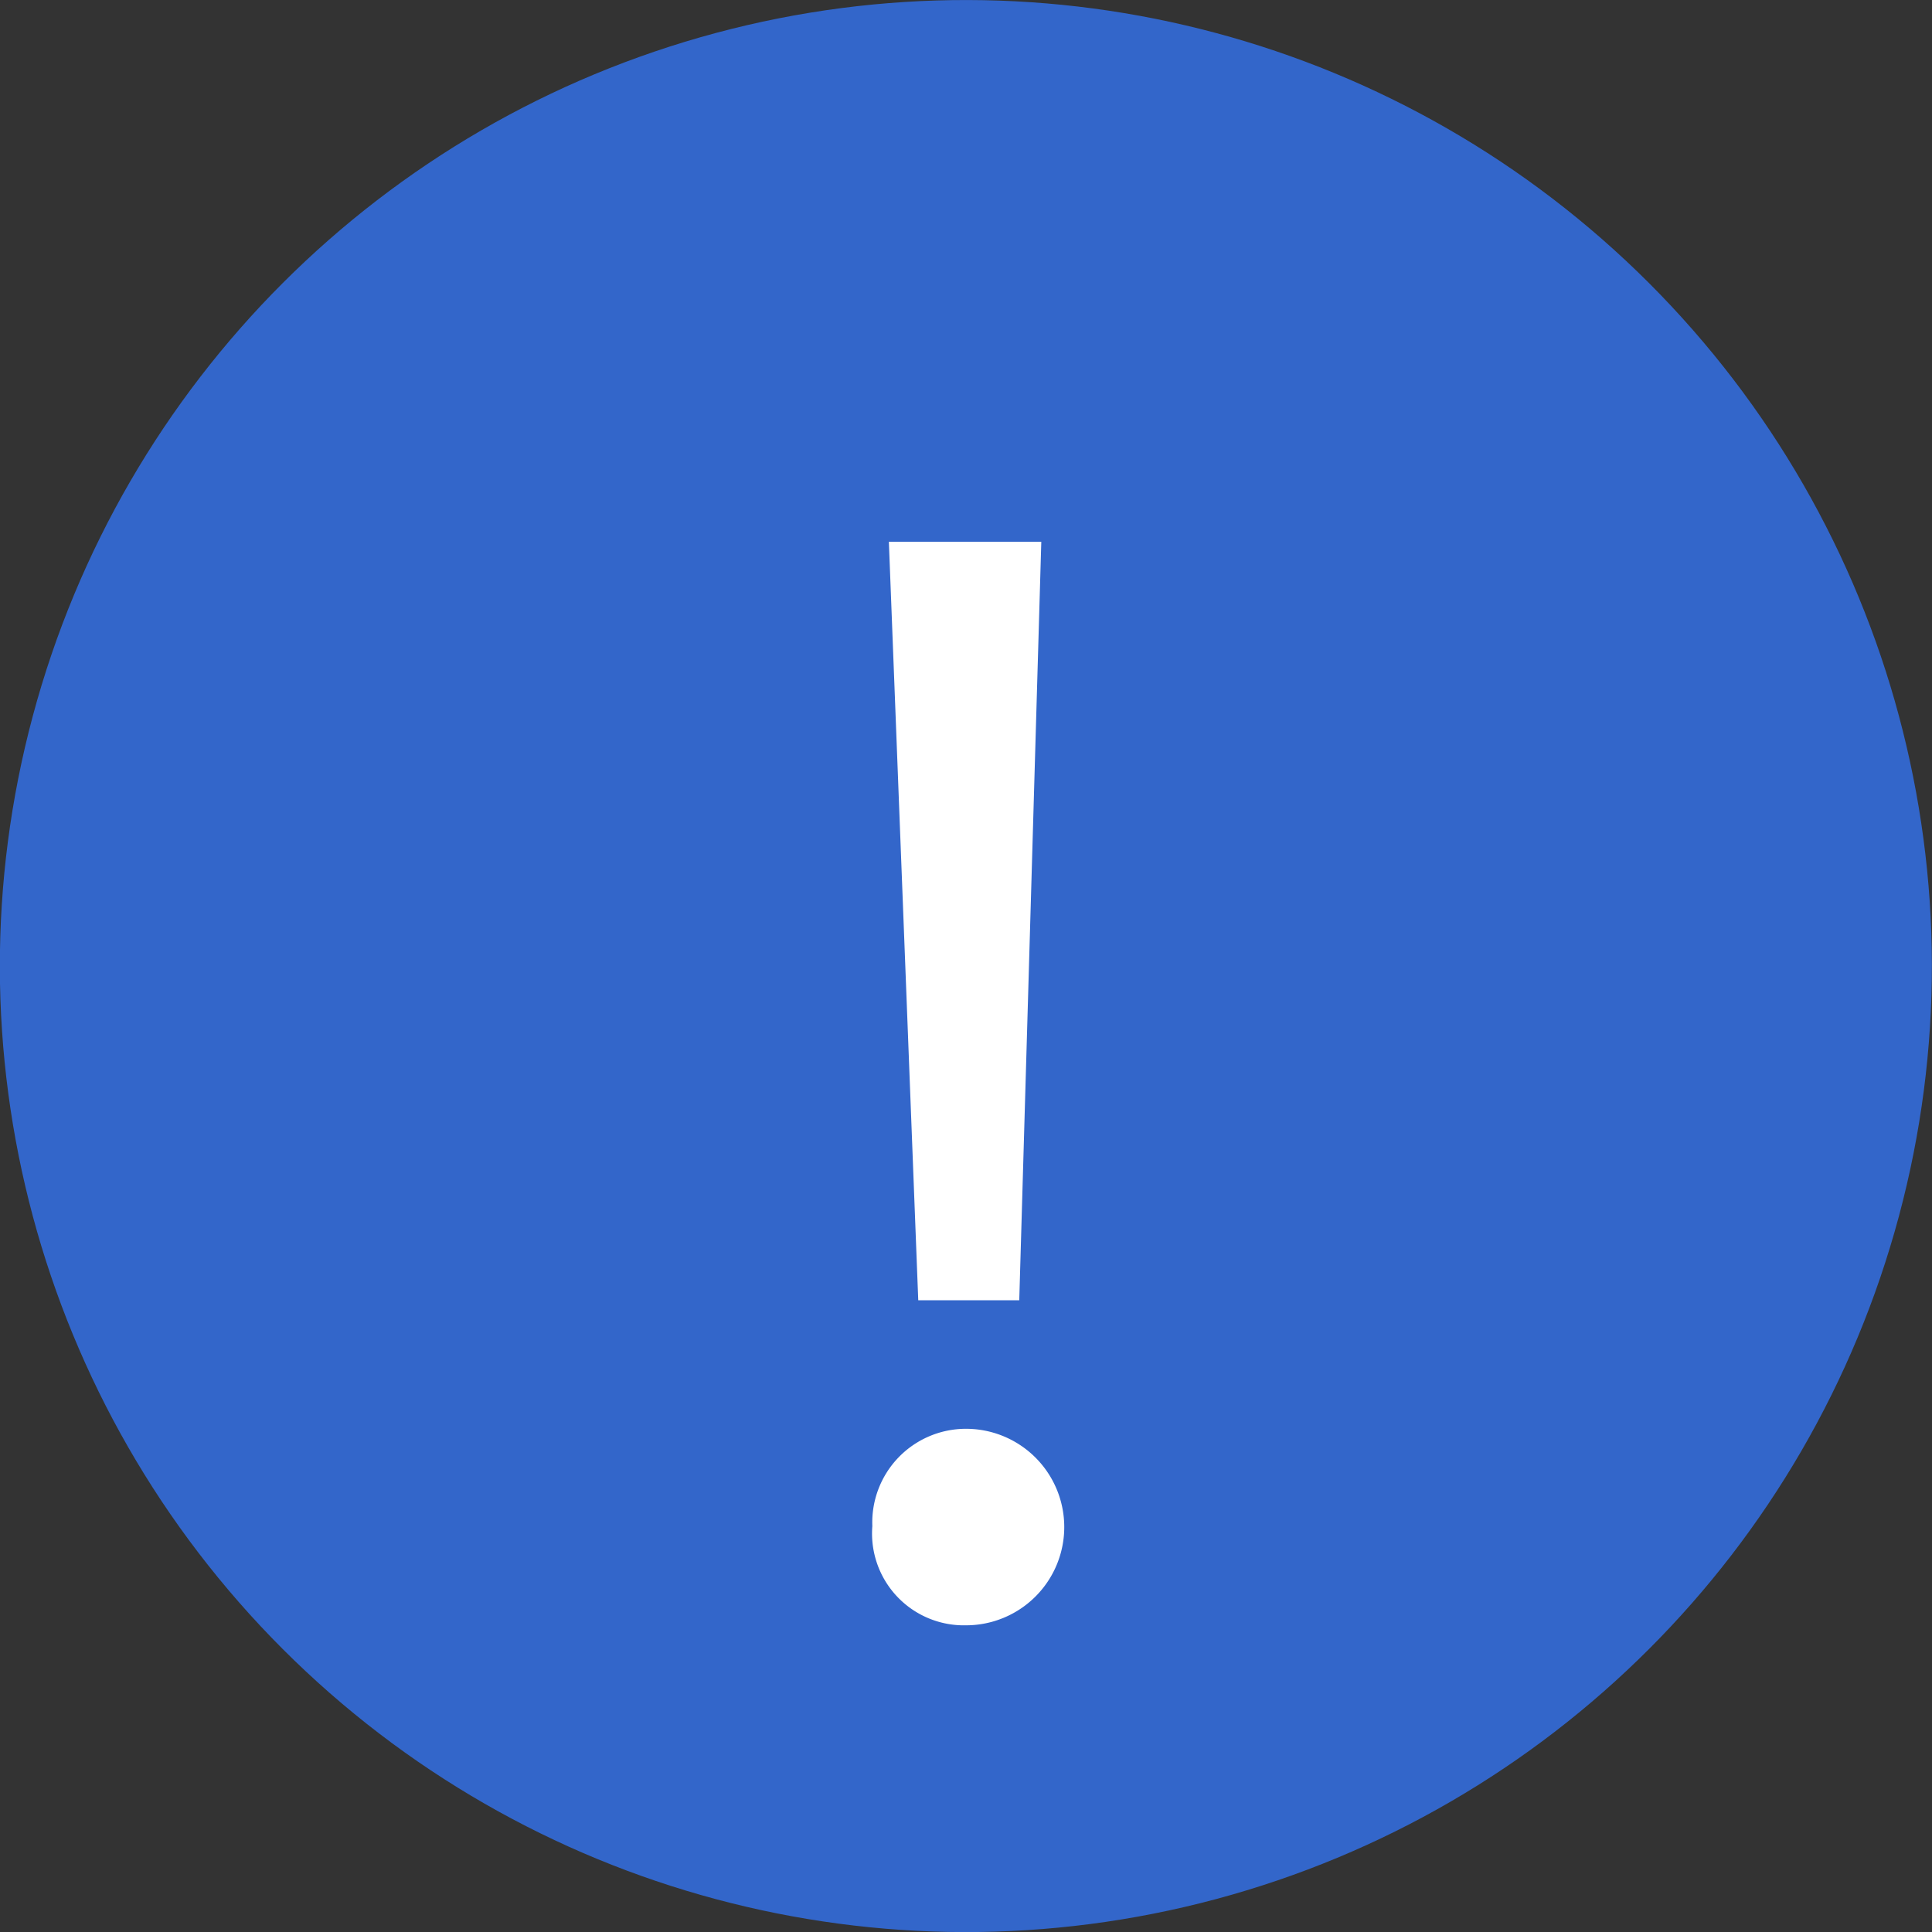 <svg xmlns="http://www.w3.org/2000/svg" viewBox="0 0 10.52 10.52"><rect x="0" y="0" width="10.52" height="10.52" fill="#333333" stroke="none"/><defs><style>.cls-1{fill:#3366ca}.cls-2{fill:#fff}</style></defs><title>Asset 1</title><g id="Layer_2" data-name="Layer 2"><g id="Layer_1-2" data-name="Layer 1"><circle class="cls-1" cx="5.26" cy="5.26" r="5.26" transform="rotate(-45 5.26 5.261)"/><path class="cls-2" d="M4.75 8.31a.51.51 0 0 1 .51-.53.53.53 0 0 1 0 1.07.5.5 0 0 1-.51-.54zM5 7.08l-.16-4.13h.83l-.12 4.13z"/></g></g></svg>